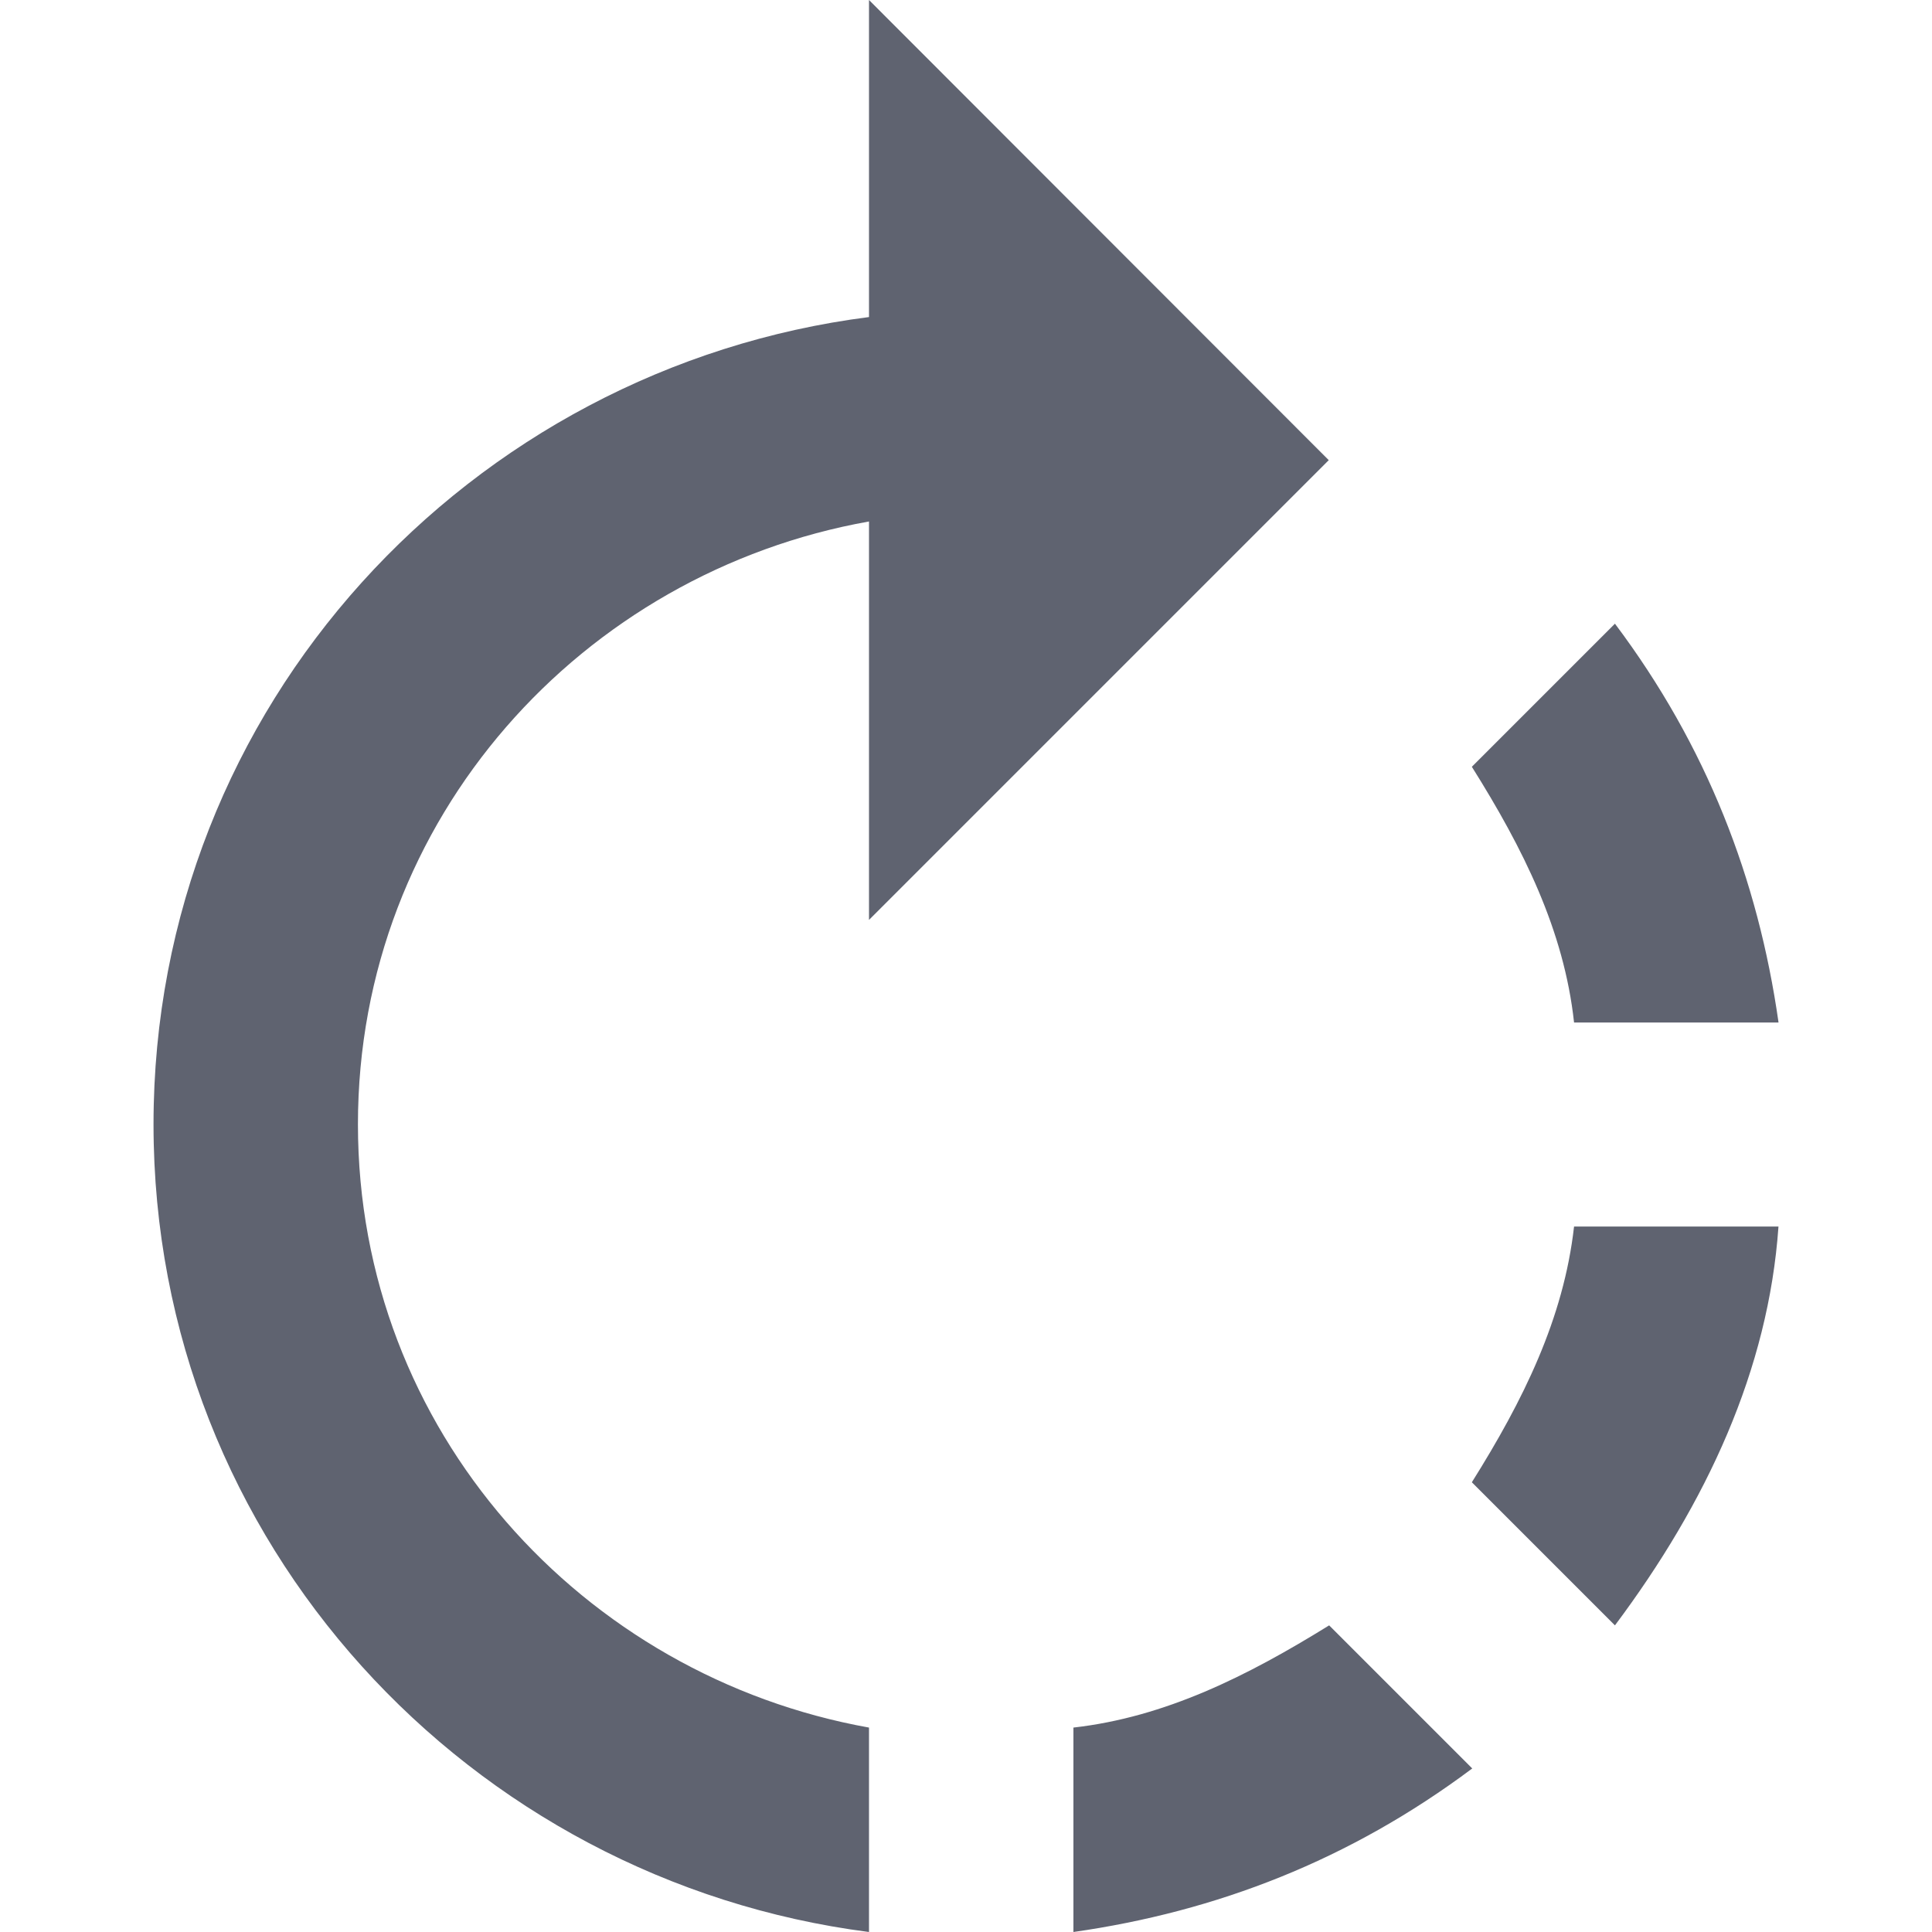 <?xml version="1.0" encoding="utf-8"?>
<!-- Generator: Adobe Illustrator 23.0.1, SVG Export Plug-In . SVG Version: 6.00 Build 0)  -->
<svg version="1.1" id="Capa_1" xmlns="http://www.w3.org/2000/svg" x="0px" y="0px"
     viewBox="0 0 482 482" style="enable-background:new 0 0 482 482;" xml:space="preserve">
<style type="text/css">
	.st0 {
    fill: #5F6370;
  }
</style>
  <g>
	<g id="rotate-right">
		<path class="st0" d="M331.5,114.8L216.8,0v79.1C117.3,91.8,38.3,175.9,38.3,280.5S117.3,469.2,216.8,482v-51
			c-71.4-12.8-127.5-74-127.5-150.5s56.1-137.7,127.5-150.4v99.4L331.5,114.8z M443.7,255c-5.1-35.7-17.9-68.9-40.8-99.4l-35.7,35.7
			c12.8,20.4,23,40.8,25.5,63.8H443.7z M267.8,431v51c35.7-5.1,68.9-17.9,99.5-40.8l-35.7-35.7C311.1,418.2,290.7,428.4,267.8,431z
			 M367.2,369.8l35.7,35.7c22.9-30.6,38.3-63.8,40.8-99.5h-51C390.1,329,380,349.4,367.2,369.8z"/>
	</g>
</g>
</svg>
